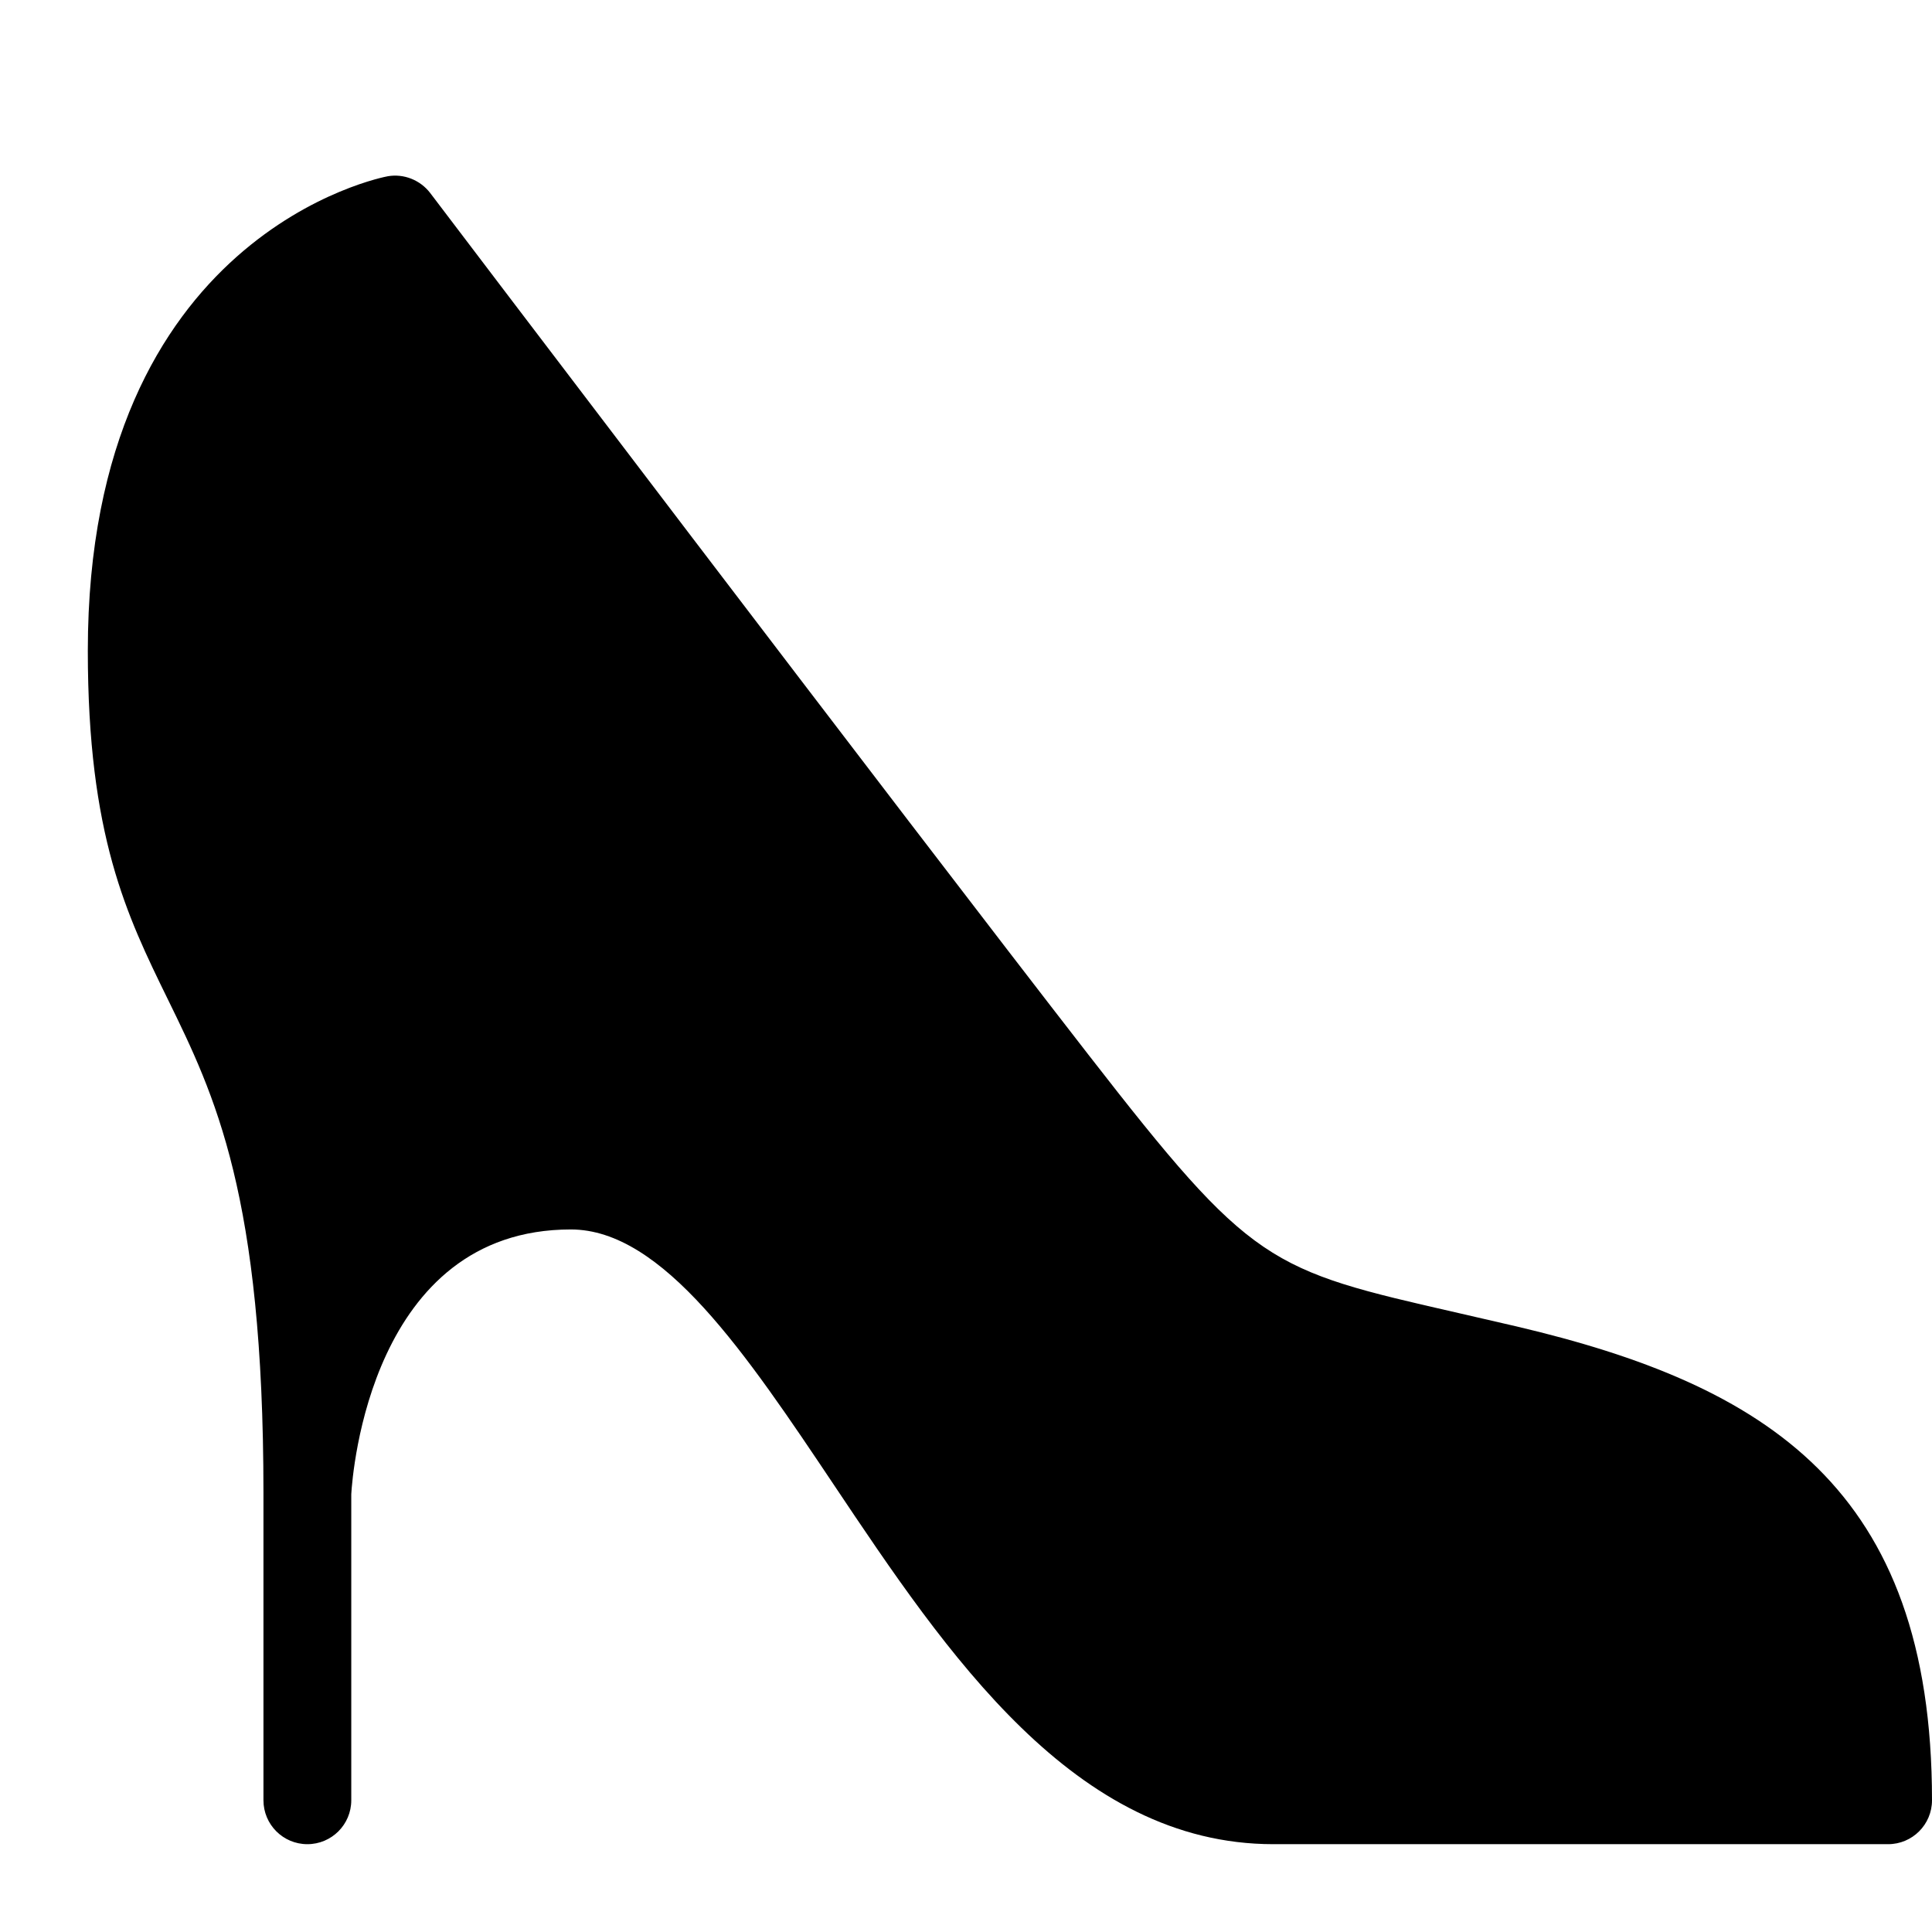 <?xml version="1.0" encoding="UTF-8" standalone="no"?>
<svg width="44px" height="44px" viewBox="0 0 44 44" version="1.1" xmlns="http://www.w3.org/2000/svg" xmlns:xlink="http://www.w3.org/1999/xlink">
    <!-- Generator: Sketch 3.7.2 (28276) - http://www.bohemiancoding.com/sketch -->
    <title>clo-high-heels</title>
    <desc>Created with Sketch.</desc>
    <defs></defs>
    <g id="44px-Glyph" stroke="none" stroke-width="1" fill="none" fill-rule="evenodd">
        <g id="clo-high-heels" fill="#000000">
            <path d="M43,42 L29,42 C24.471,42 21.563,37.658 18.999,33.828 C16.992,30.831 15.097,28 13,28 C8.447,28 8.027,33.564 8,34.027 L8,41 C8,41.552 7.553,42 7,42 C6.447,42 6,41.552 6,41 L6,34.007 L6,33.995 C5.999,27.209 4.892,24.944 3.82,22.754 C2.884,20.841 2,19.033 2,14.818 C2,5.289 8.764,4.026 8.832,4.014 C9.195,3.951 9.57,4.099 9.797,4.395 C9.904,4.537 20.592,18.62 24.79,24.023 C28.526,28.833 28.881,28.914 33.209,29.902 L34.536,30.208 C40.217,31.544 44,33.89 44,41 C44,41.552 43.553,42 43,42" id="Fill-159"></path>
        </g>
    </g>
</svg>